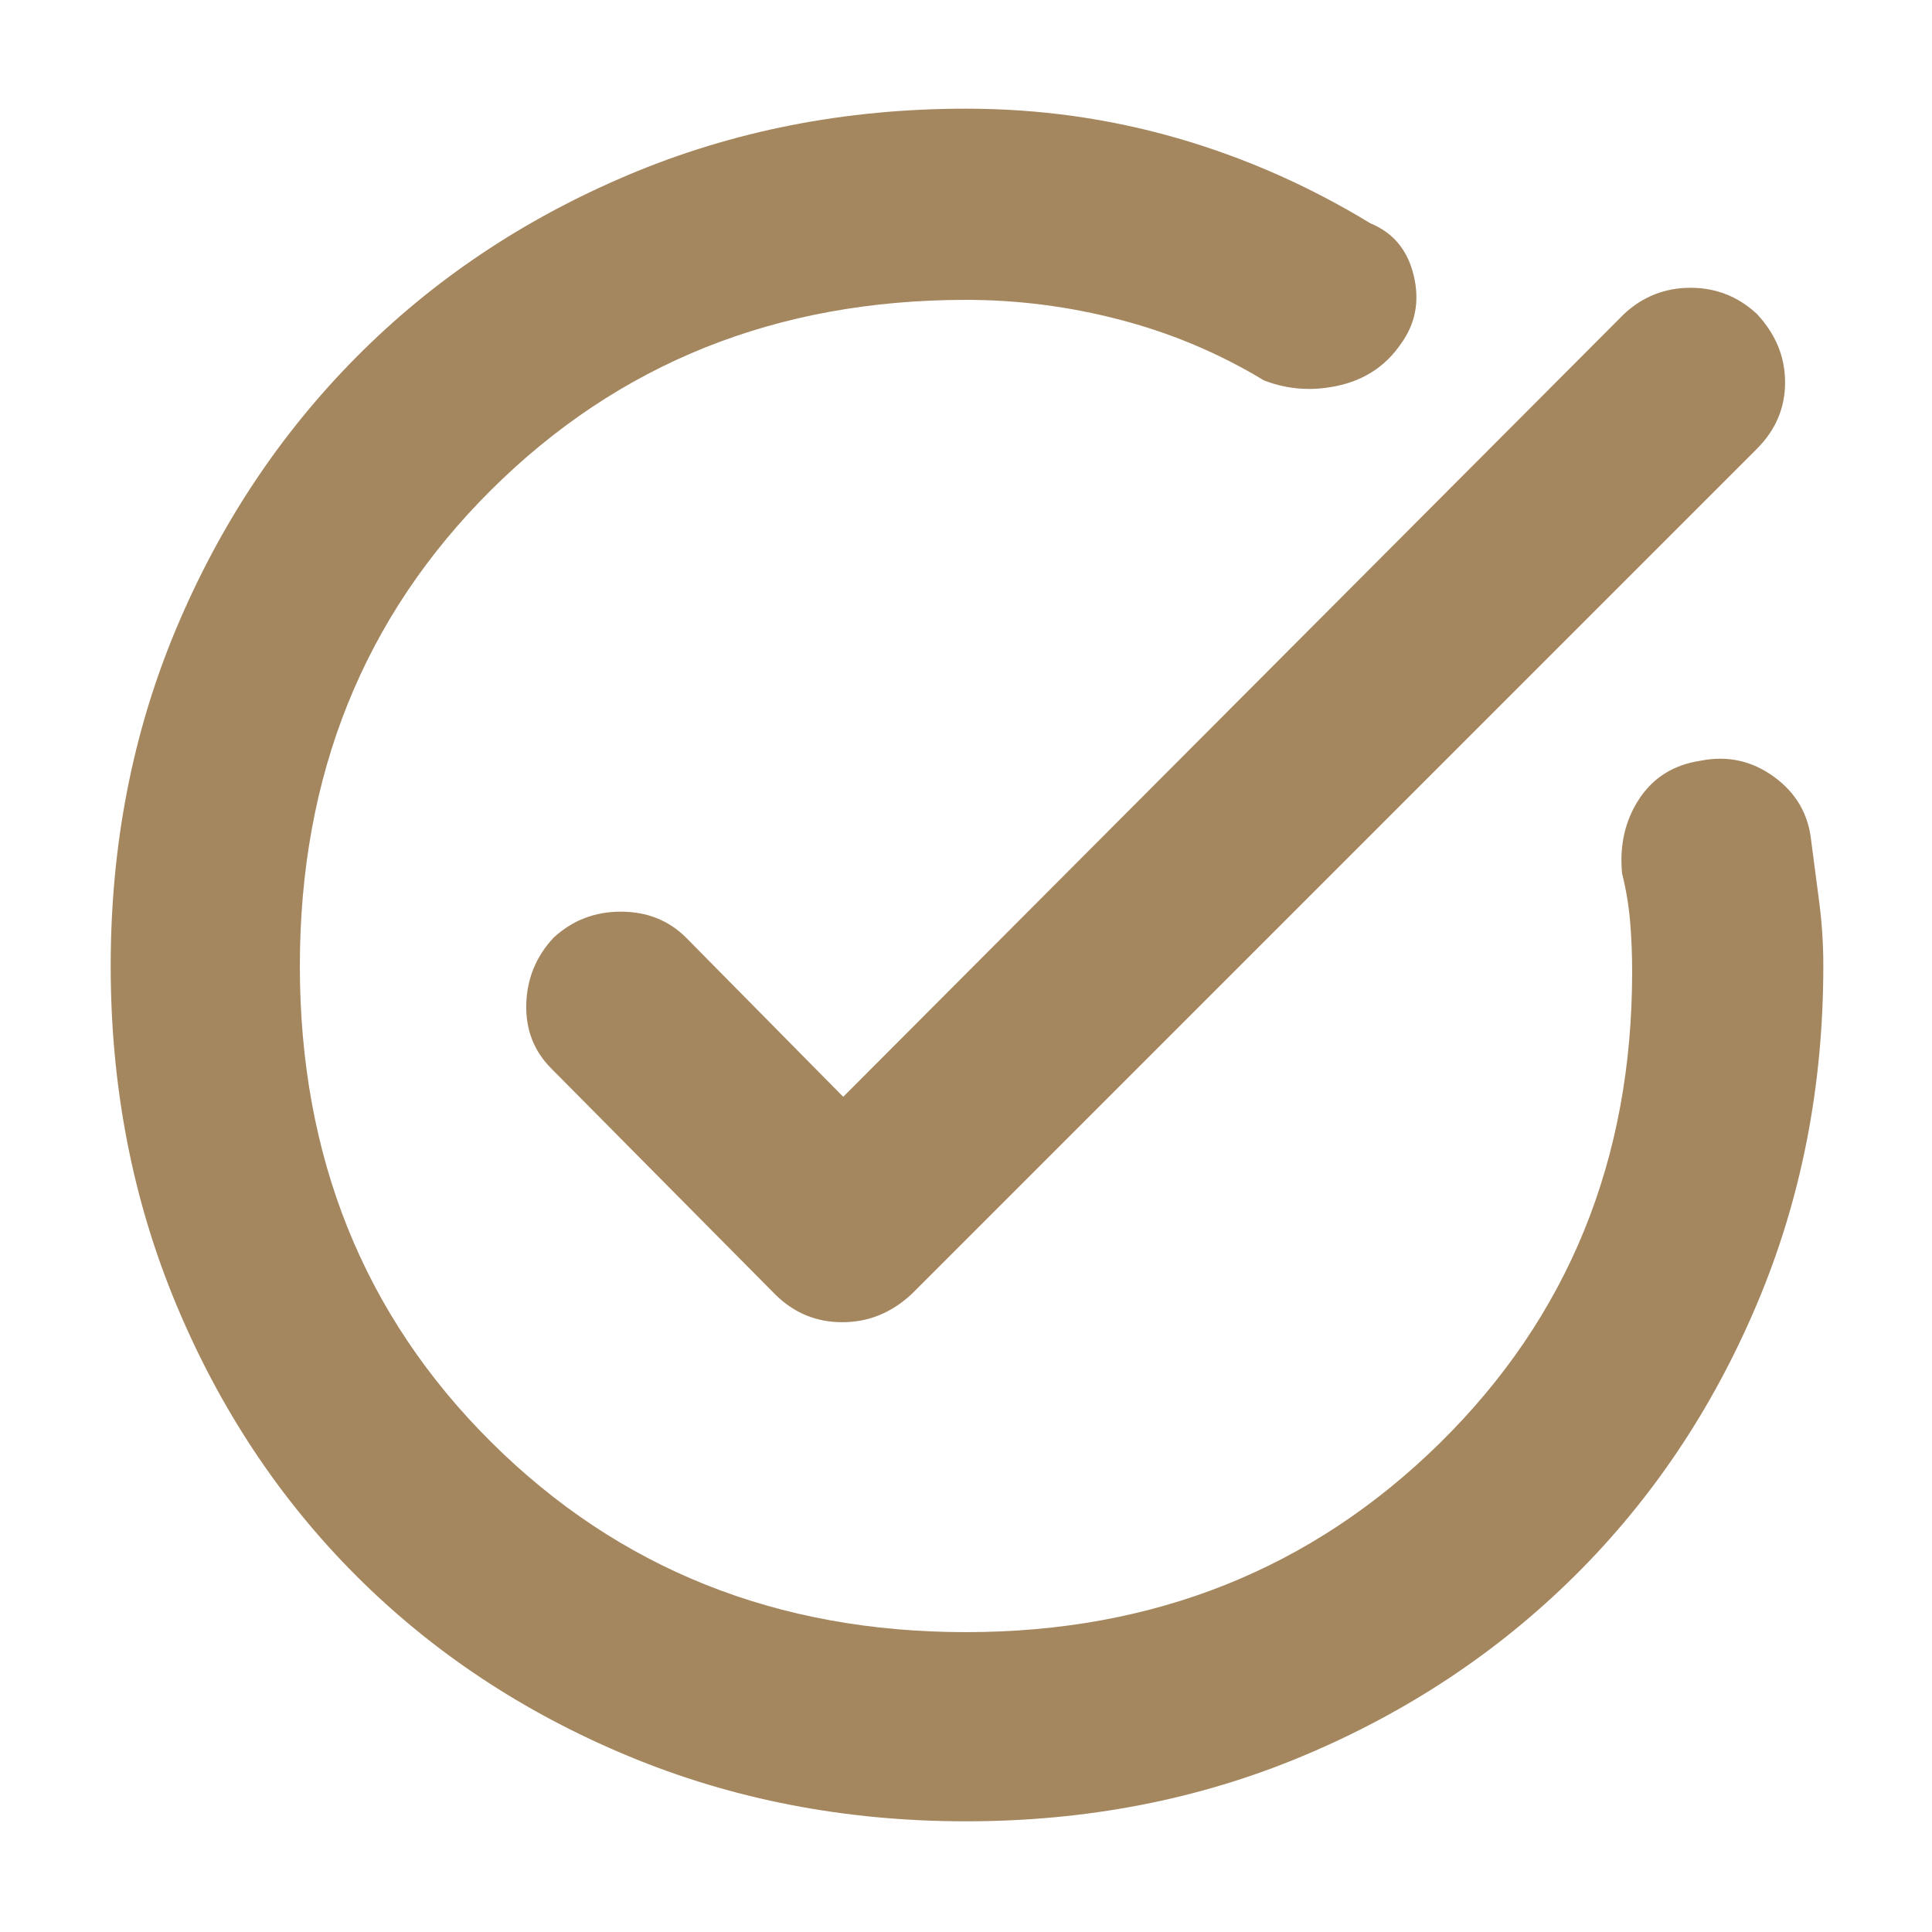 <svg xmlns="http://www.w3.org/2000/svg" height="48" viewBox="0 -960 960 960" width="48"><path fill="rgb(165, 135, 95)" d="M480-55q-90 0-168-32.5T177-177q-57-57-89.5-135T55-480q0-90 32.5-167.5t89.5-135Q234-840 312-873t168-33q54 0 104.5 14.5T681-849q17 7 21.5 26t-6.5 34q-11 16-30.5 20.5T628-771q-33-20-71-30t-77-10q-141 0-236 94.5T149-480q0 142 95 236.5T480-149q140 0 235.5-94T811-477q0-13-1-25t-4-24q-2-21 8.5-37t30.5-19q20-4 36.5 8t18.5 32q2 15 4 30.5t2 31.5q0 90-33 168t-90.5 135q-57.5 57-135 89.5T480-55Zm-61-360 388-389q14-13 33-13t33 13q14 15 14 34t-14 33L453-317q-15 14-34.5 14T385-317L274-429q-13-13-12.5-32t13.5-33q14-13 33.5-13t32.5 13l78 79Z"/></svg>